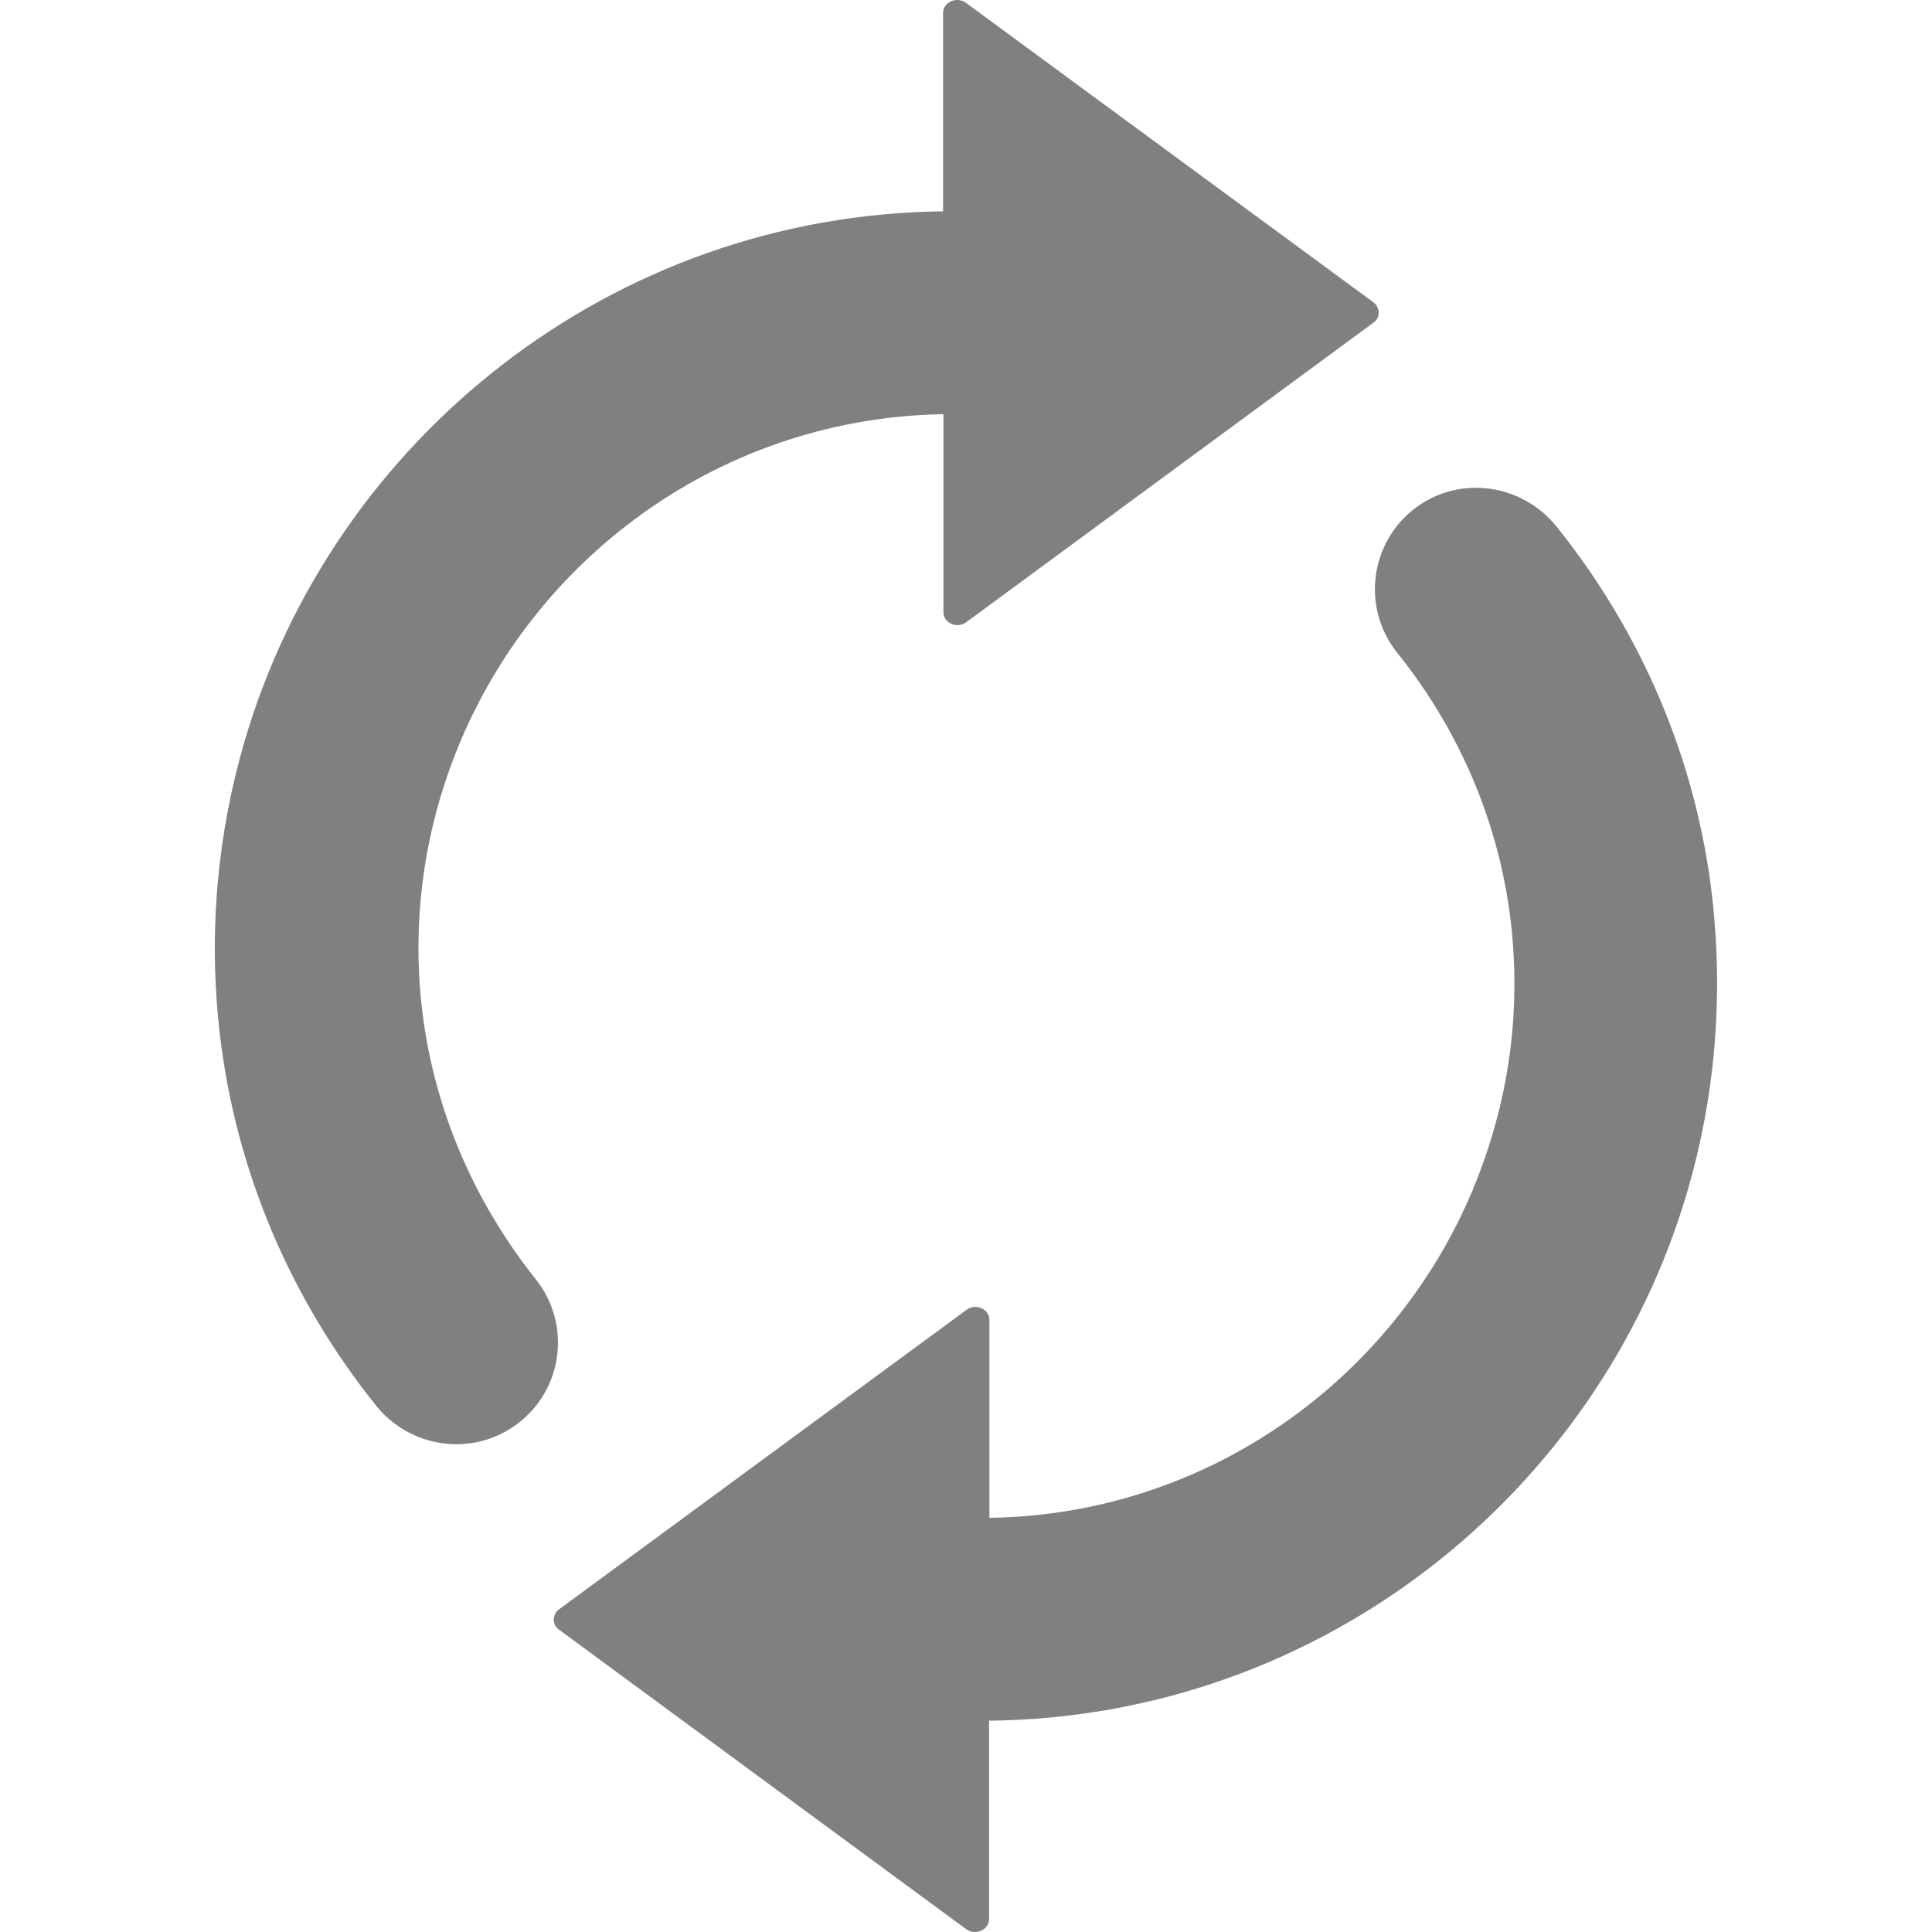 <svg width="16" height="16" viewBox="0 0 16 16" fill="none" xmlns="http://www.w3.org/2000/svg">
<path d="M1.82 8.56C1.722 7.713 1.804 6.896 2.025 6.14C2.761 3.629 5.071 1.782 7.81 1.75V0.108C7.81 0.017 7.924 -0.032 7.999 0.023L11.376 2.505C11.432 2.548 11.432 2.632 11.376 2.671L8.002 5.153C7.924 5.209 7.813 5.16 7.813 5.069V3.43C6.012 3.46 4.475 4.57 3.813 6.14C3.563 6.733 3.436 7.388 3.471 8.075C3.52 9.019 3.875 9.889 4.436 10.593C4.735 10.967 4.664 11.514 4.276 11.798C3.908 12.068 3.393 11.993 3.11 11.635C2.416 10.768 1.954 9.713 1.82 8.56ZM11.572 5.407C12.135 6.108 12.49 6.981 12.536 7.925C12.572 8.616 12.441 9.27 12.194 9.86C11.533 11.43 9.995 12.544 8.194 12.57V10.931C8.194 10.84 8.08 10.791 8.005 10.847L4.628 13.329C4.572 13.371 4.572 13.456 4.628 13.495L8.002 15.977C8.08 16.032 8.191 15.983 8.191 15.892V14.25C10.93 14.221 13.243 12.374 13.976 9.86C14.197 9.104 14.275 8.287 14.181 7.44C14.05 6.287 13.588 5.231 12.894 4.365C12.608 4.007 12.096 3.932 11.728 4.202C11.344 4.486 11.272 5.033 11.572 5.407Z" fill="#808080"/>
</svg>
